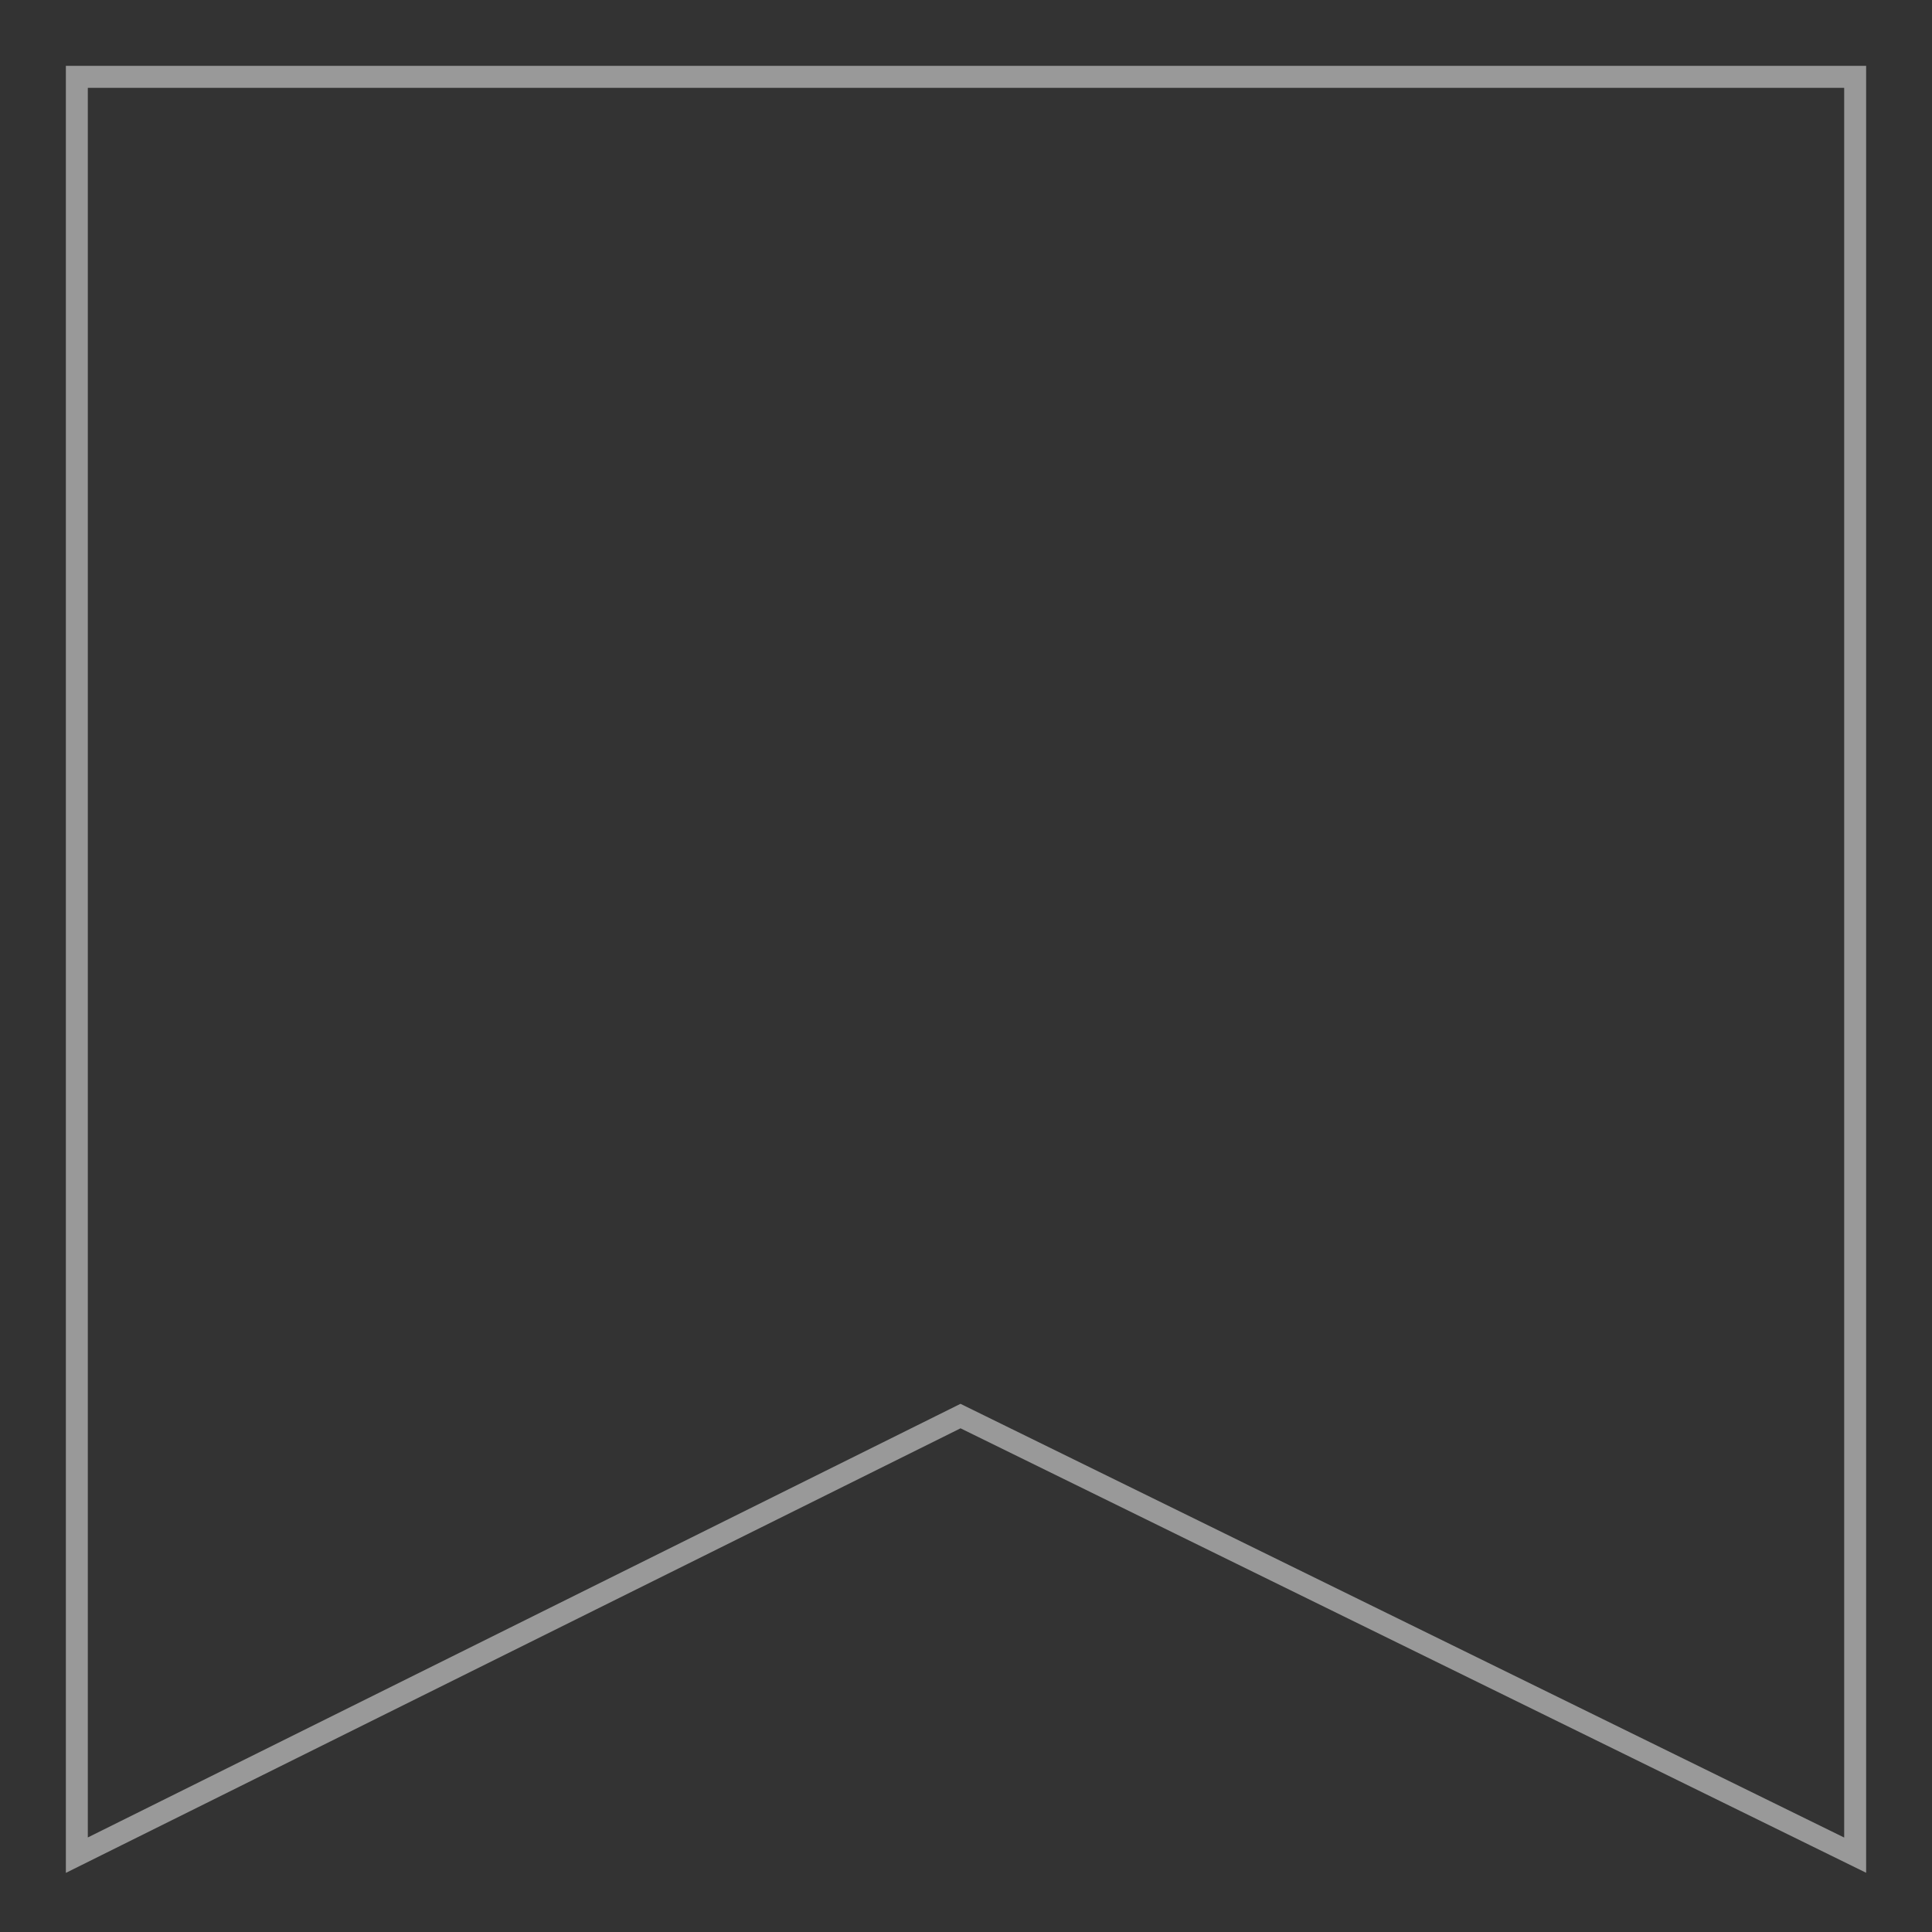 <svg class="banner-flag"
 xmlns="http://www.w3.org/2000/svg"
 xmlns:xlink="http://www.w3.org/1999/xlink"
 width="88px" height="88px">
<rect width="100%" height="100%" fill="#333333" stroke="none"/>
<path fill-rule="evenodd"  stroke-width="1px" stroke="rgb(255, 255, 255)" fill-opacity="0" opacity="0.502" fill="rgb(255, 18, 57)"
 d="M3.500,3.500 L84.500,3.500 L84.500,84.500 L43.750,64.500 L3.500,84.500 L3.500,3.500 Z"/>
</svg>